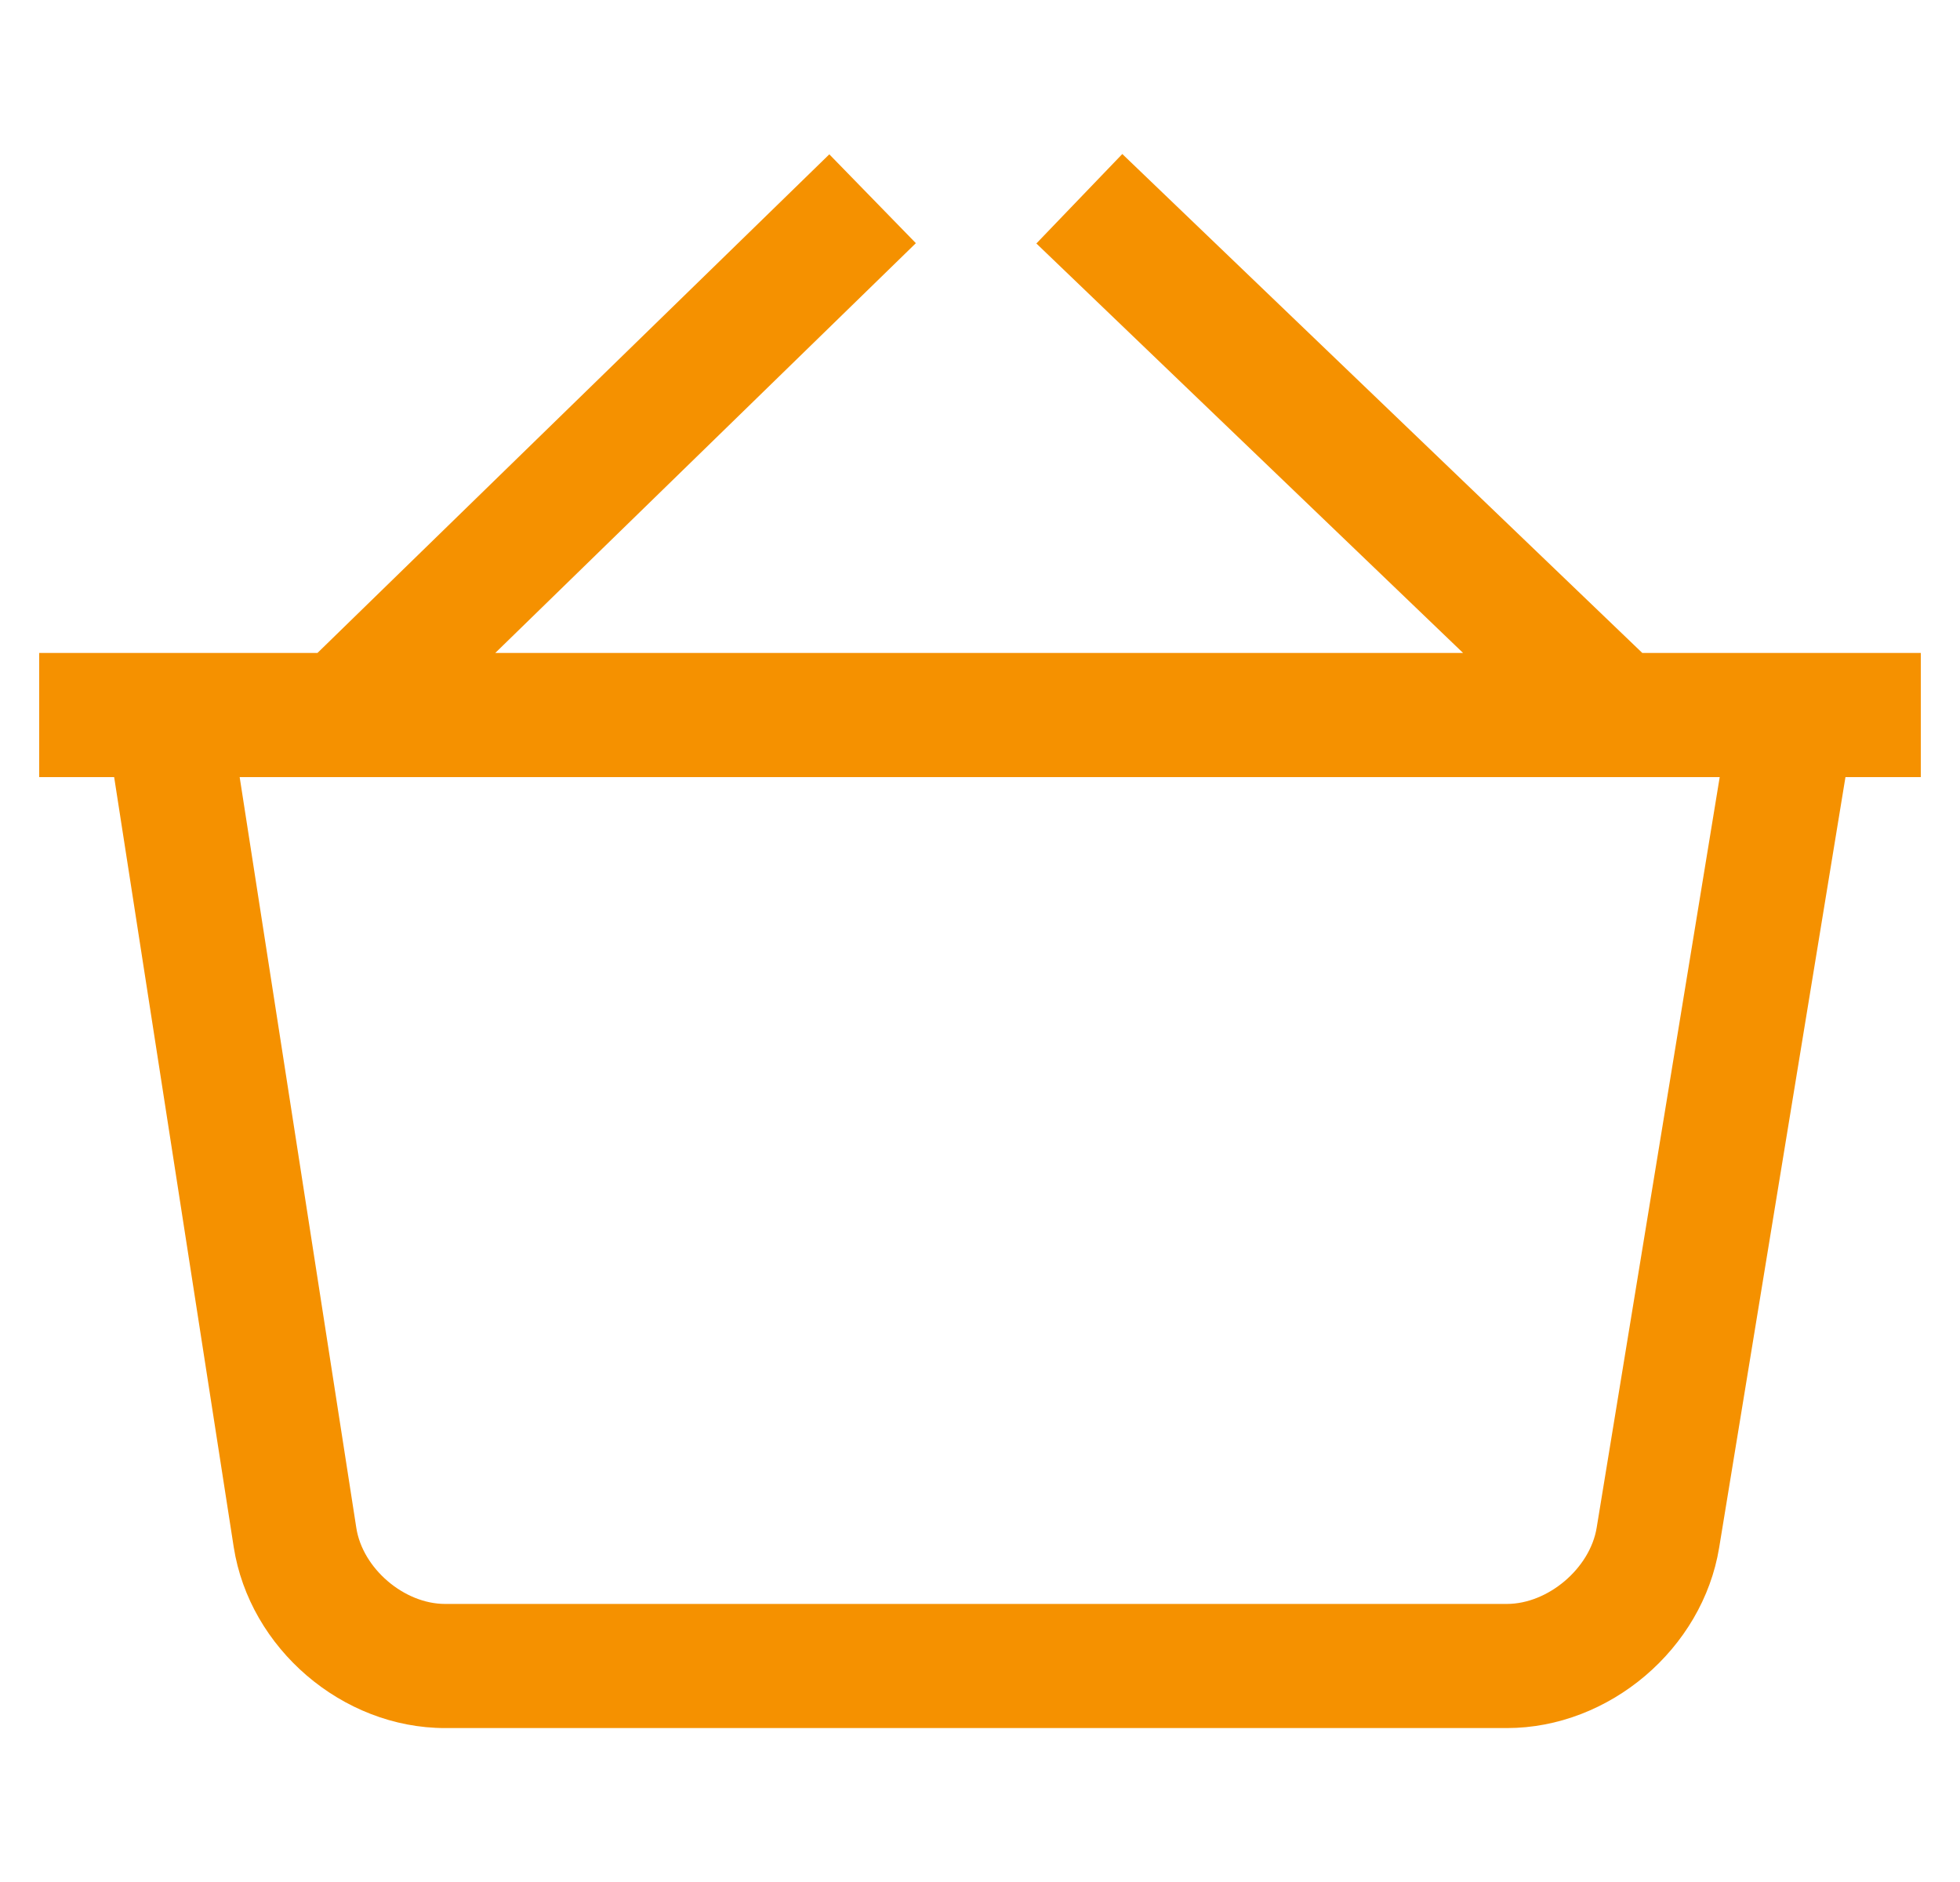 <svg width="25" height="24" viewBox="0 0 25 24" fill="none" xmlns="http://www.w3.org/2000/svg">
<g clip-path="url(#clip0_103_2179)">
<path d="M24.5 8.327H20.948L14.315 1.964L13.219 3.105L18.662 8.327H6.317L11.682 3.101L10.578 1.968L4.049 8.327H0.5V9.91H1.456L2.981 19.728C3.183 21.022 4.367 22.037 5.677 22.037H19.22C20.527 22.037 21.717 21.026 21.928 19.736L23.539 9.91H24.5V8.327ZM20.366 19.48C20.282 19.999 19.746 20.454 19.22 20.454H5.677C5.154 20.454 4.625 20.001 4.545 19.485L3.057 9.91H21.935L20.366 19.48Z" fill="#F59100"/>
</g>
<defs>
<clipPath id="clip0_103_2179">
<rect width="24" height="24" fill="white" transform="translate(0.5)"/>
</clipPath>
</defs>
</svg>

